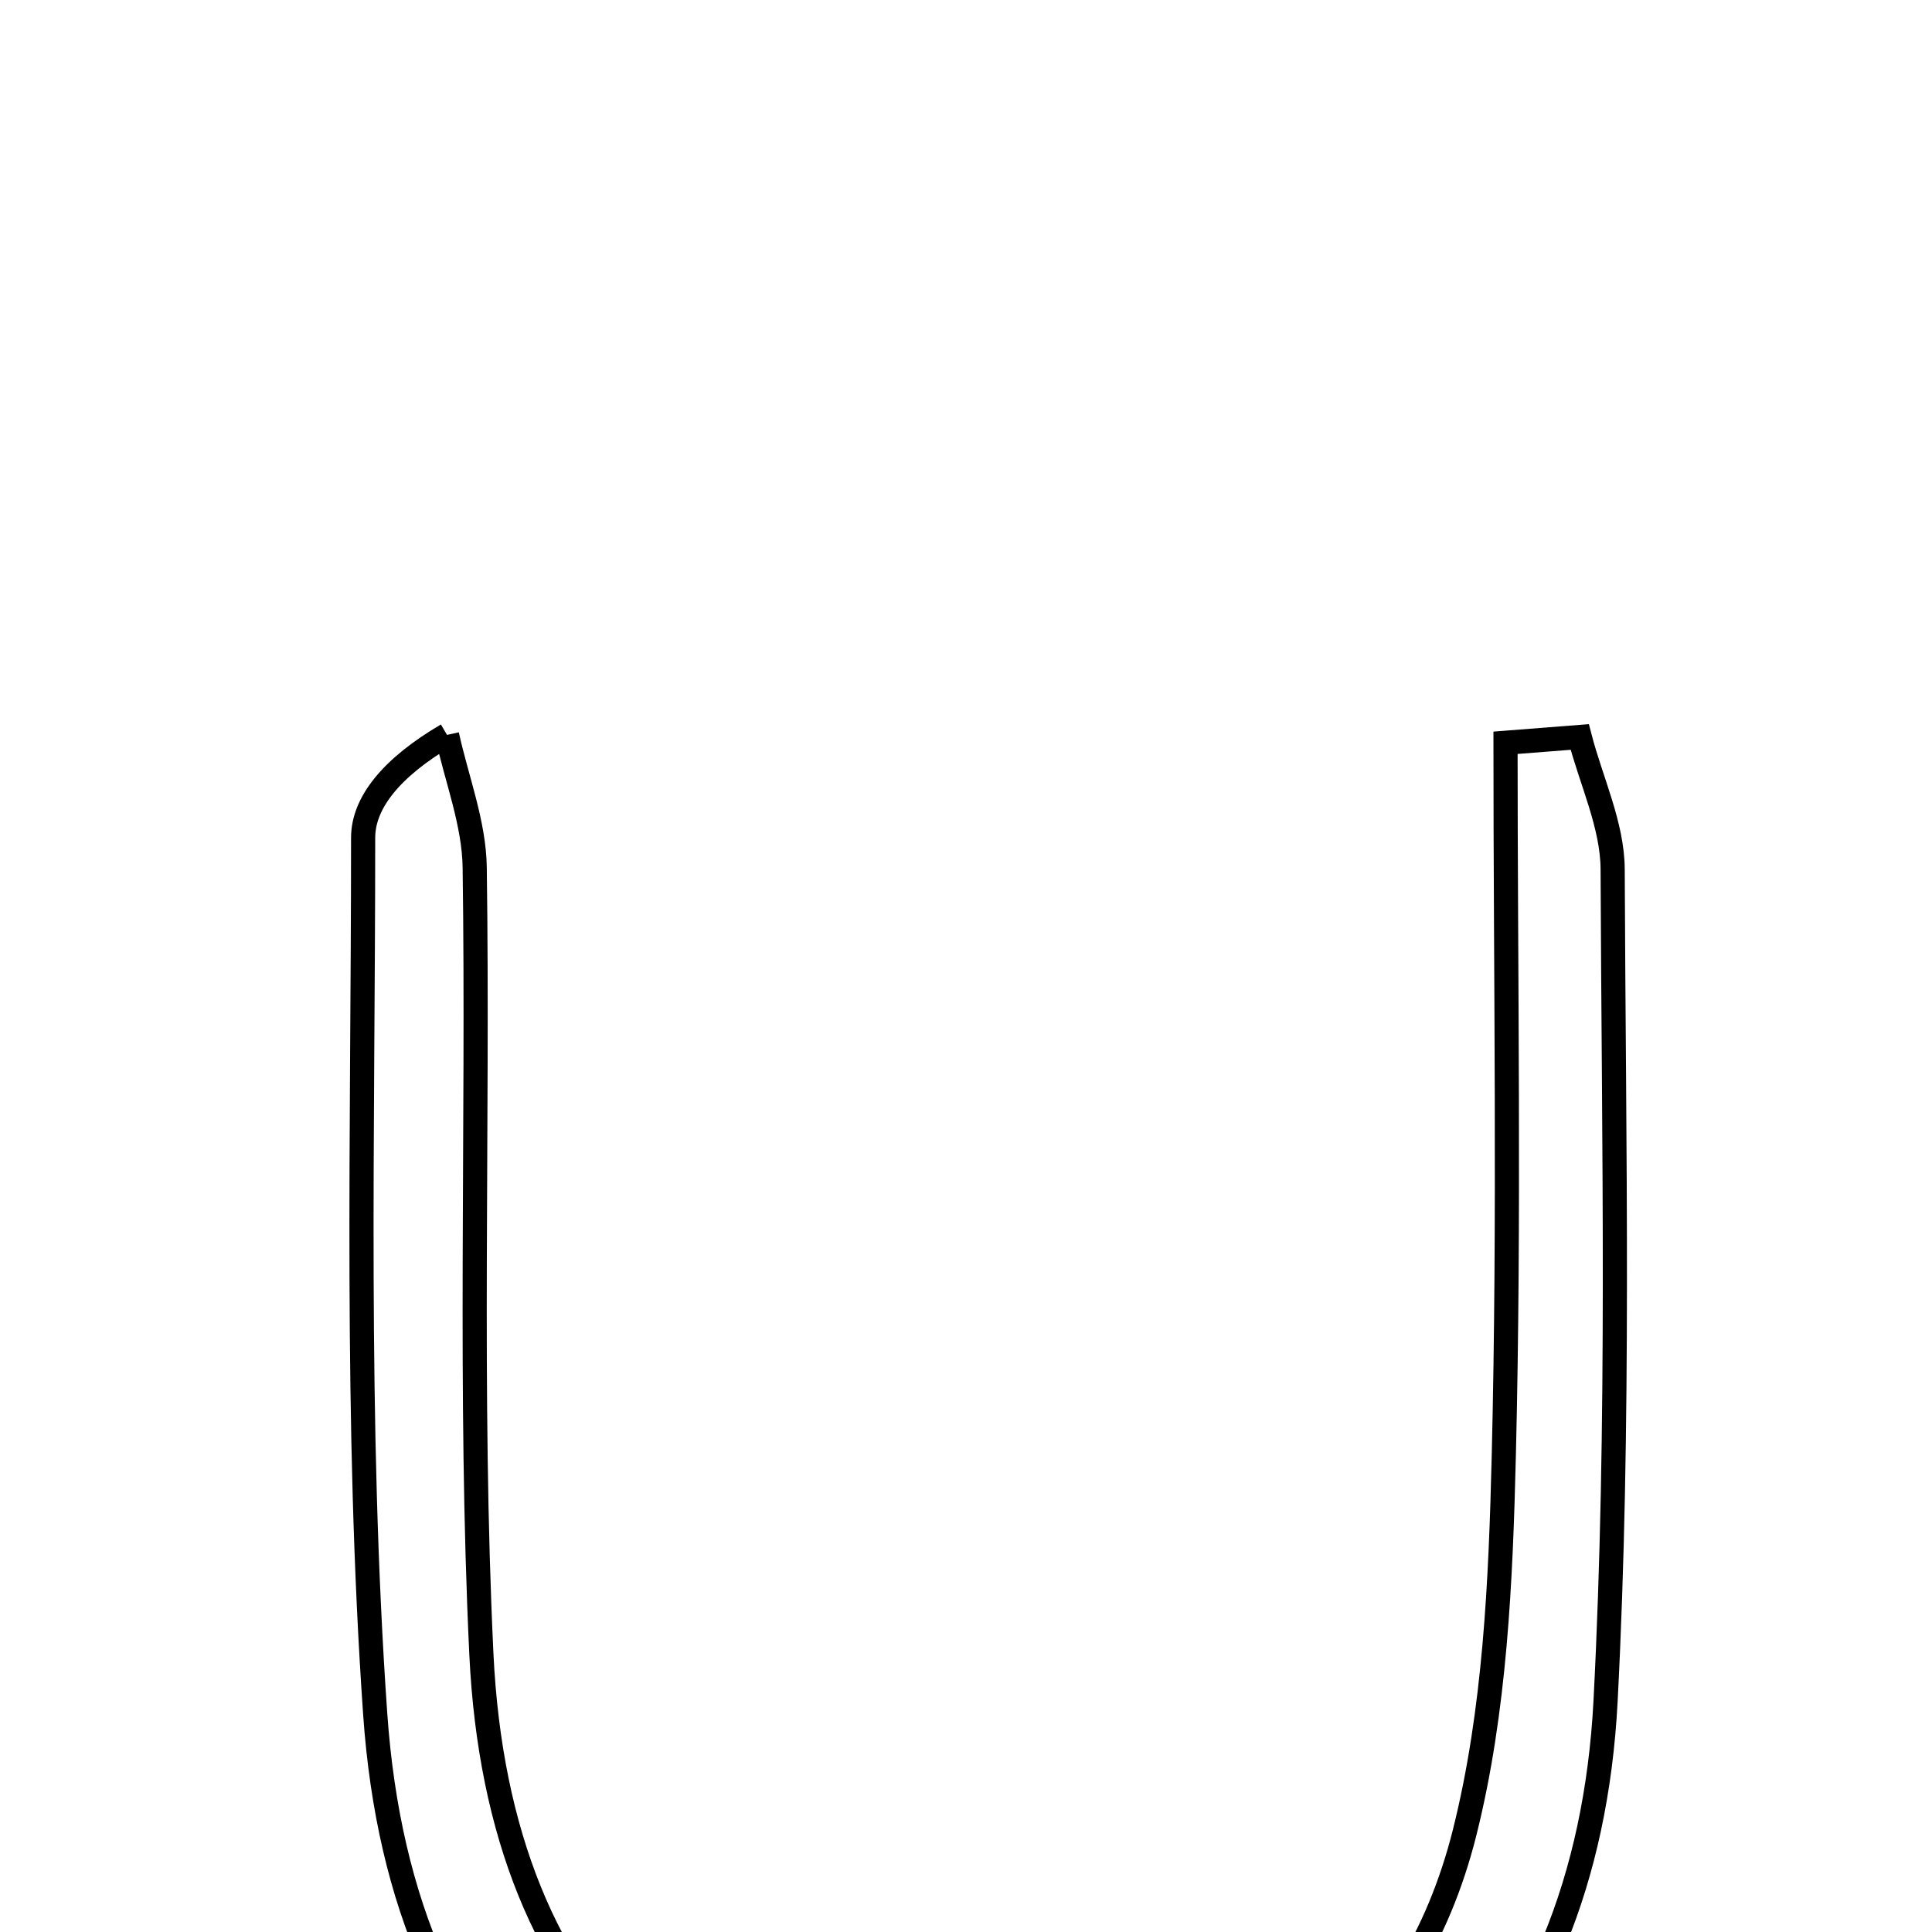 <svg xmlns="http://www.w3.org/2000/svg" viewBox="0.0 0.0 24.0 24.0" height="200px" width="200px"><path fill="none" stroke="black" stroke-width=".3" stroke-opacity="1.0"  filling="0" d="M5.553 9.129 C5.673 9.679 5.89 10.227 5.897 10.778 C5.943 14.036 5.825 17.3 5.98 20.551 C6.194 25.011 8.813 27.347 12.968 27.026 C15.61 26.821 17.538 25.378 18.194 22.765 C18.573 21.253 18.643 19.642 18.681 18.071 C18.753 15.125 18.702 12.175 18.702 9.227 C19.01 9.203 19.316 9.179 19.624 9.155 C19.766 9.703 20.031 10.251 20.033 10.8 C20.046 14.243 20.123 17.693 19.945 21.129 C19.715 25.581 16.918 28.232 12.653 28.326 C7.895 28.43 4.99 26.008 4.661 21.293 C4.409 17.678 4.511 14.037 4.511 10.407 C4.511 9.97 4.865 9.533 5.553 9.129"></path></svg>